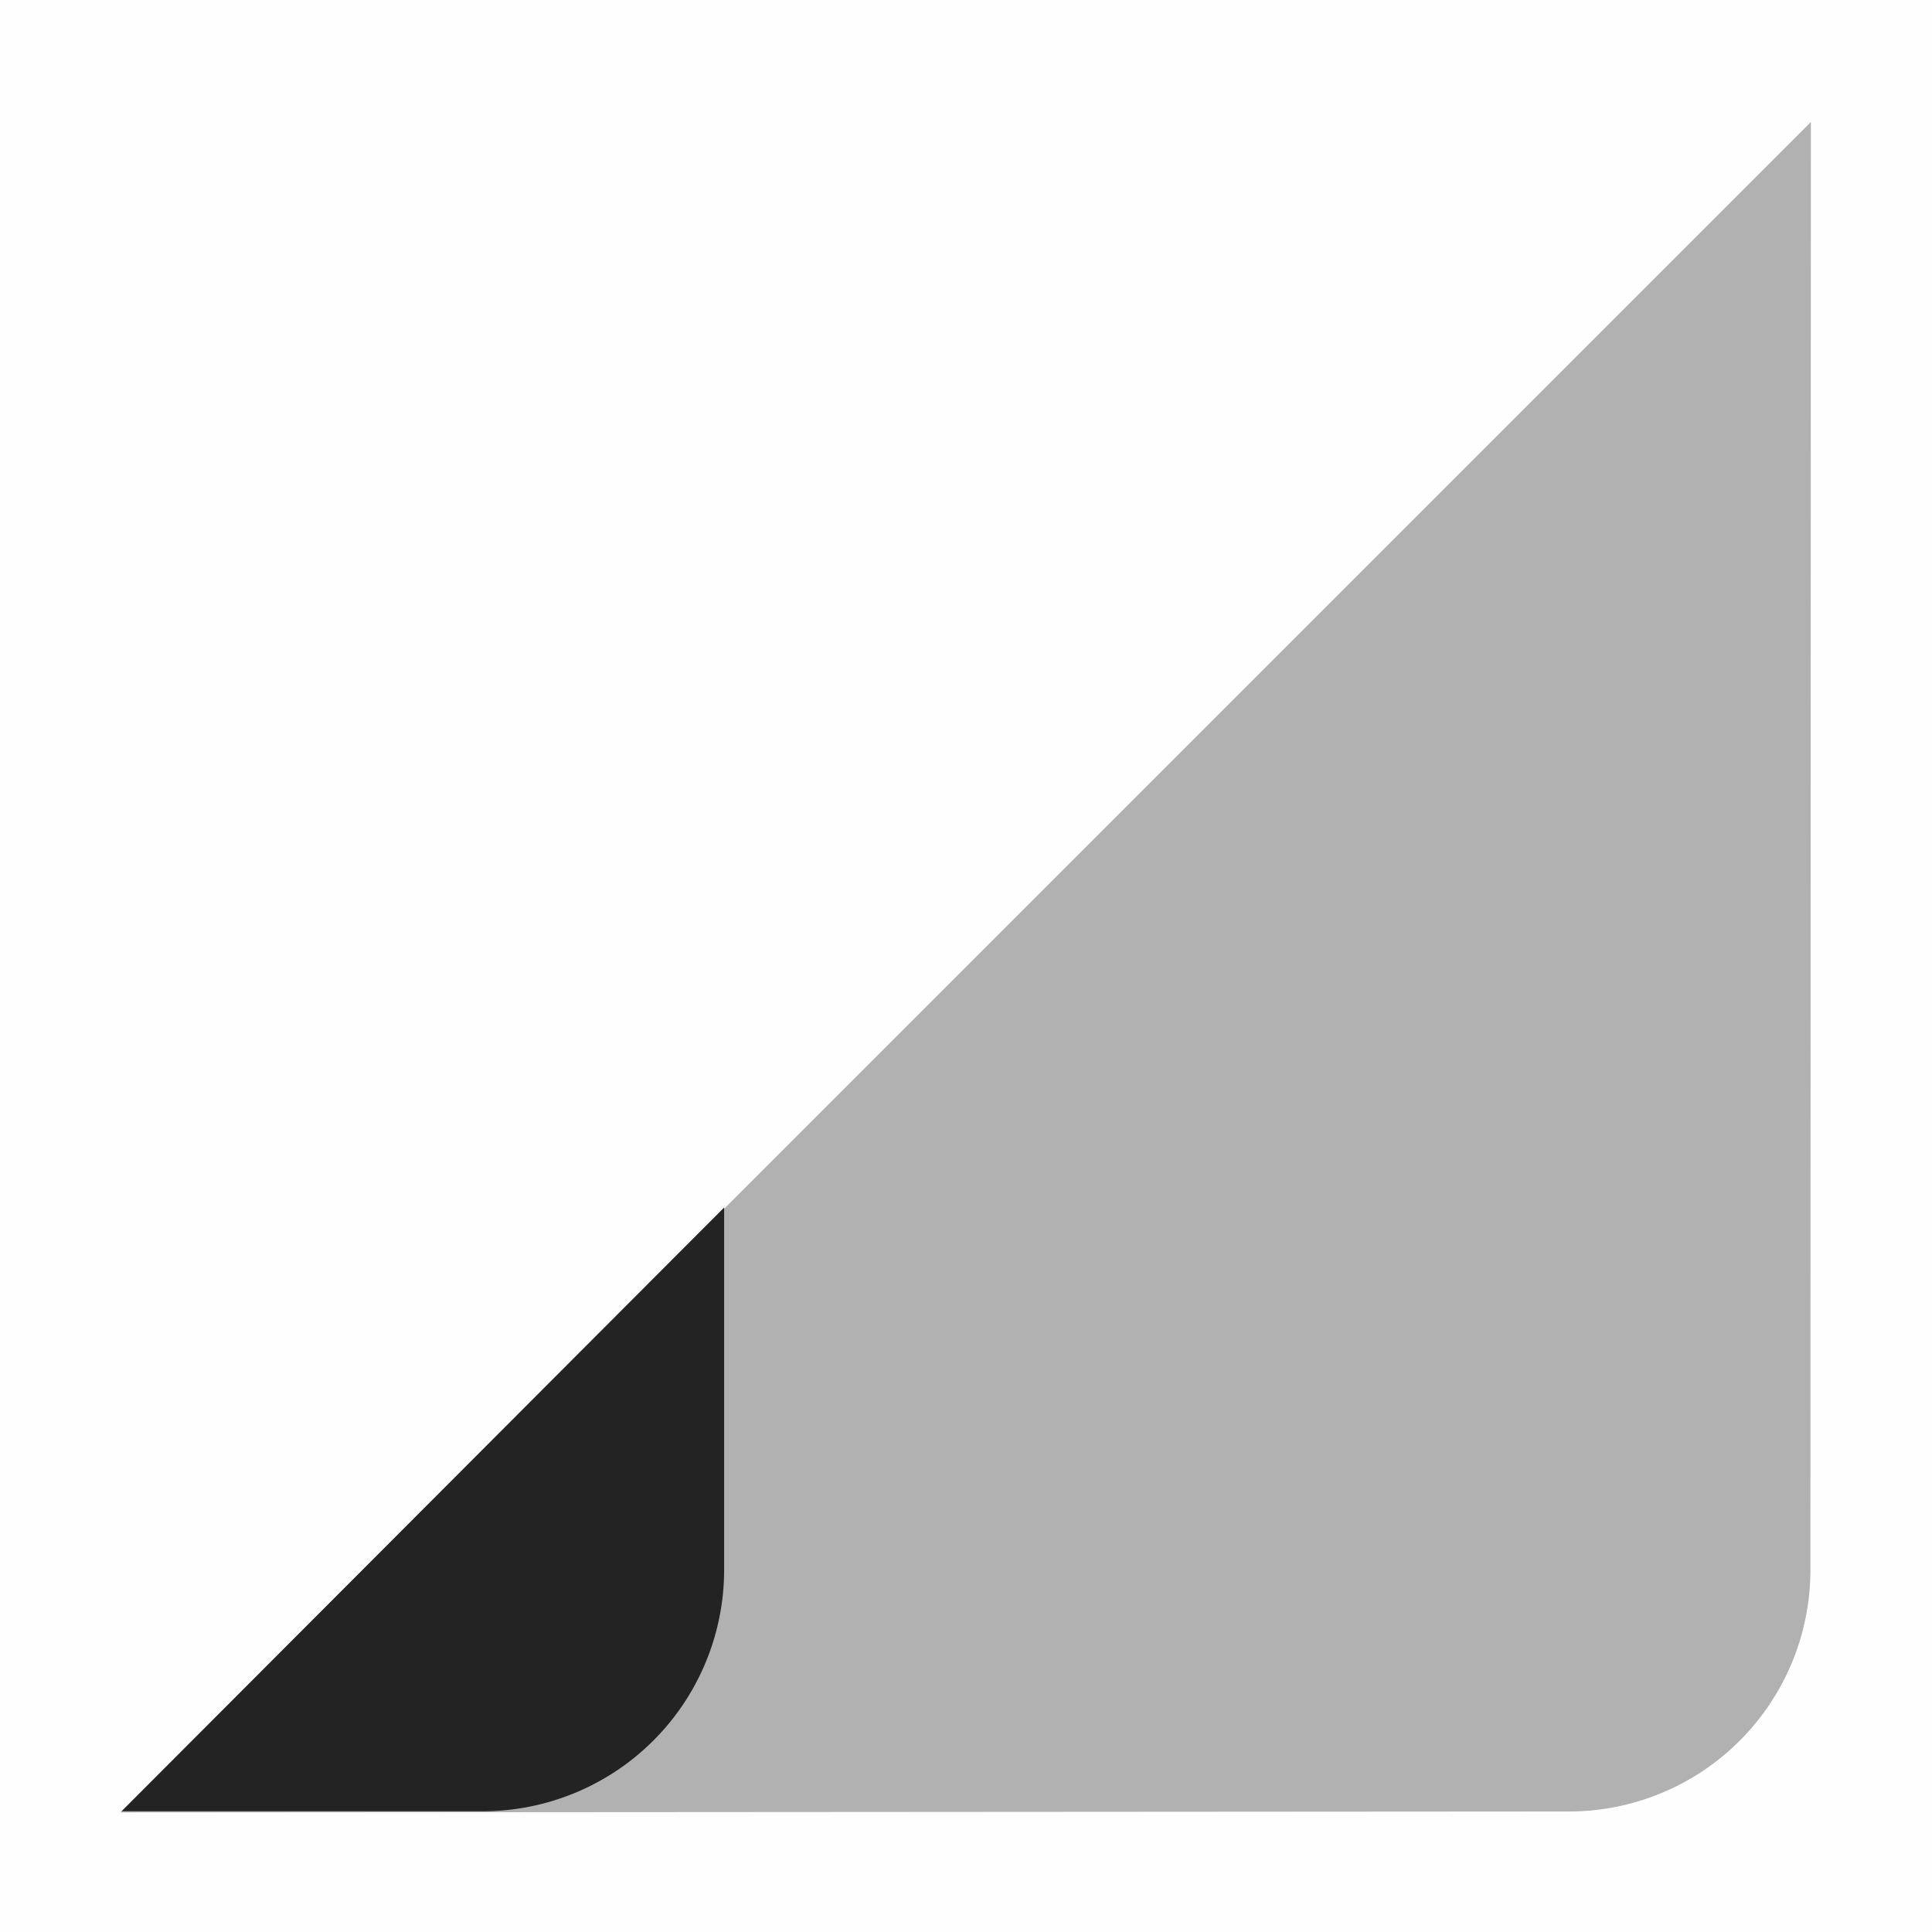 <svg viewBox='0 0 16 16' xmlns='http://www.w3.org/2000/svg'><path color='#bebebe' d='M0 0h16v16H0z' fill='gray' fill-opacity='.01'/><path d='m14.997 1.01-14 14 11.996-.008a2 2 0 0 0 2-2z' fill='#232323' opacity='.35'/><path d='m5.997 10-4.99 5h2.99a2 2 0 0 0 2-2z' fill='#232323'/></svg>
